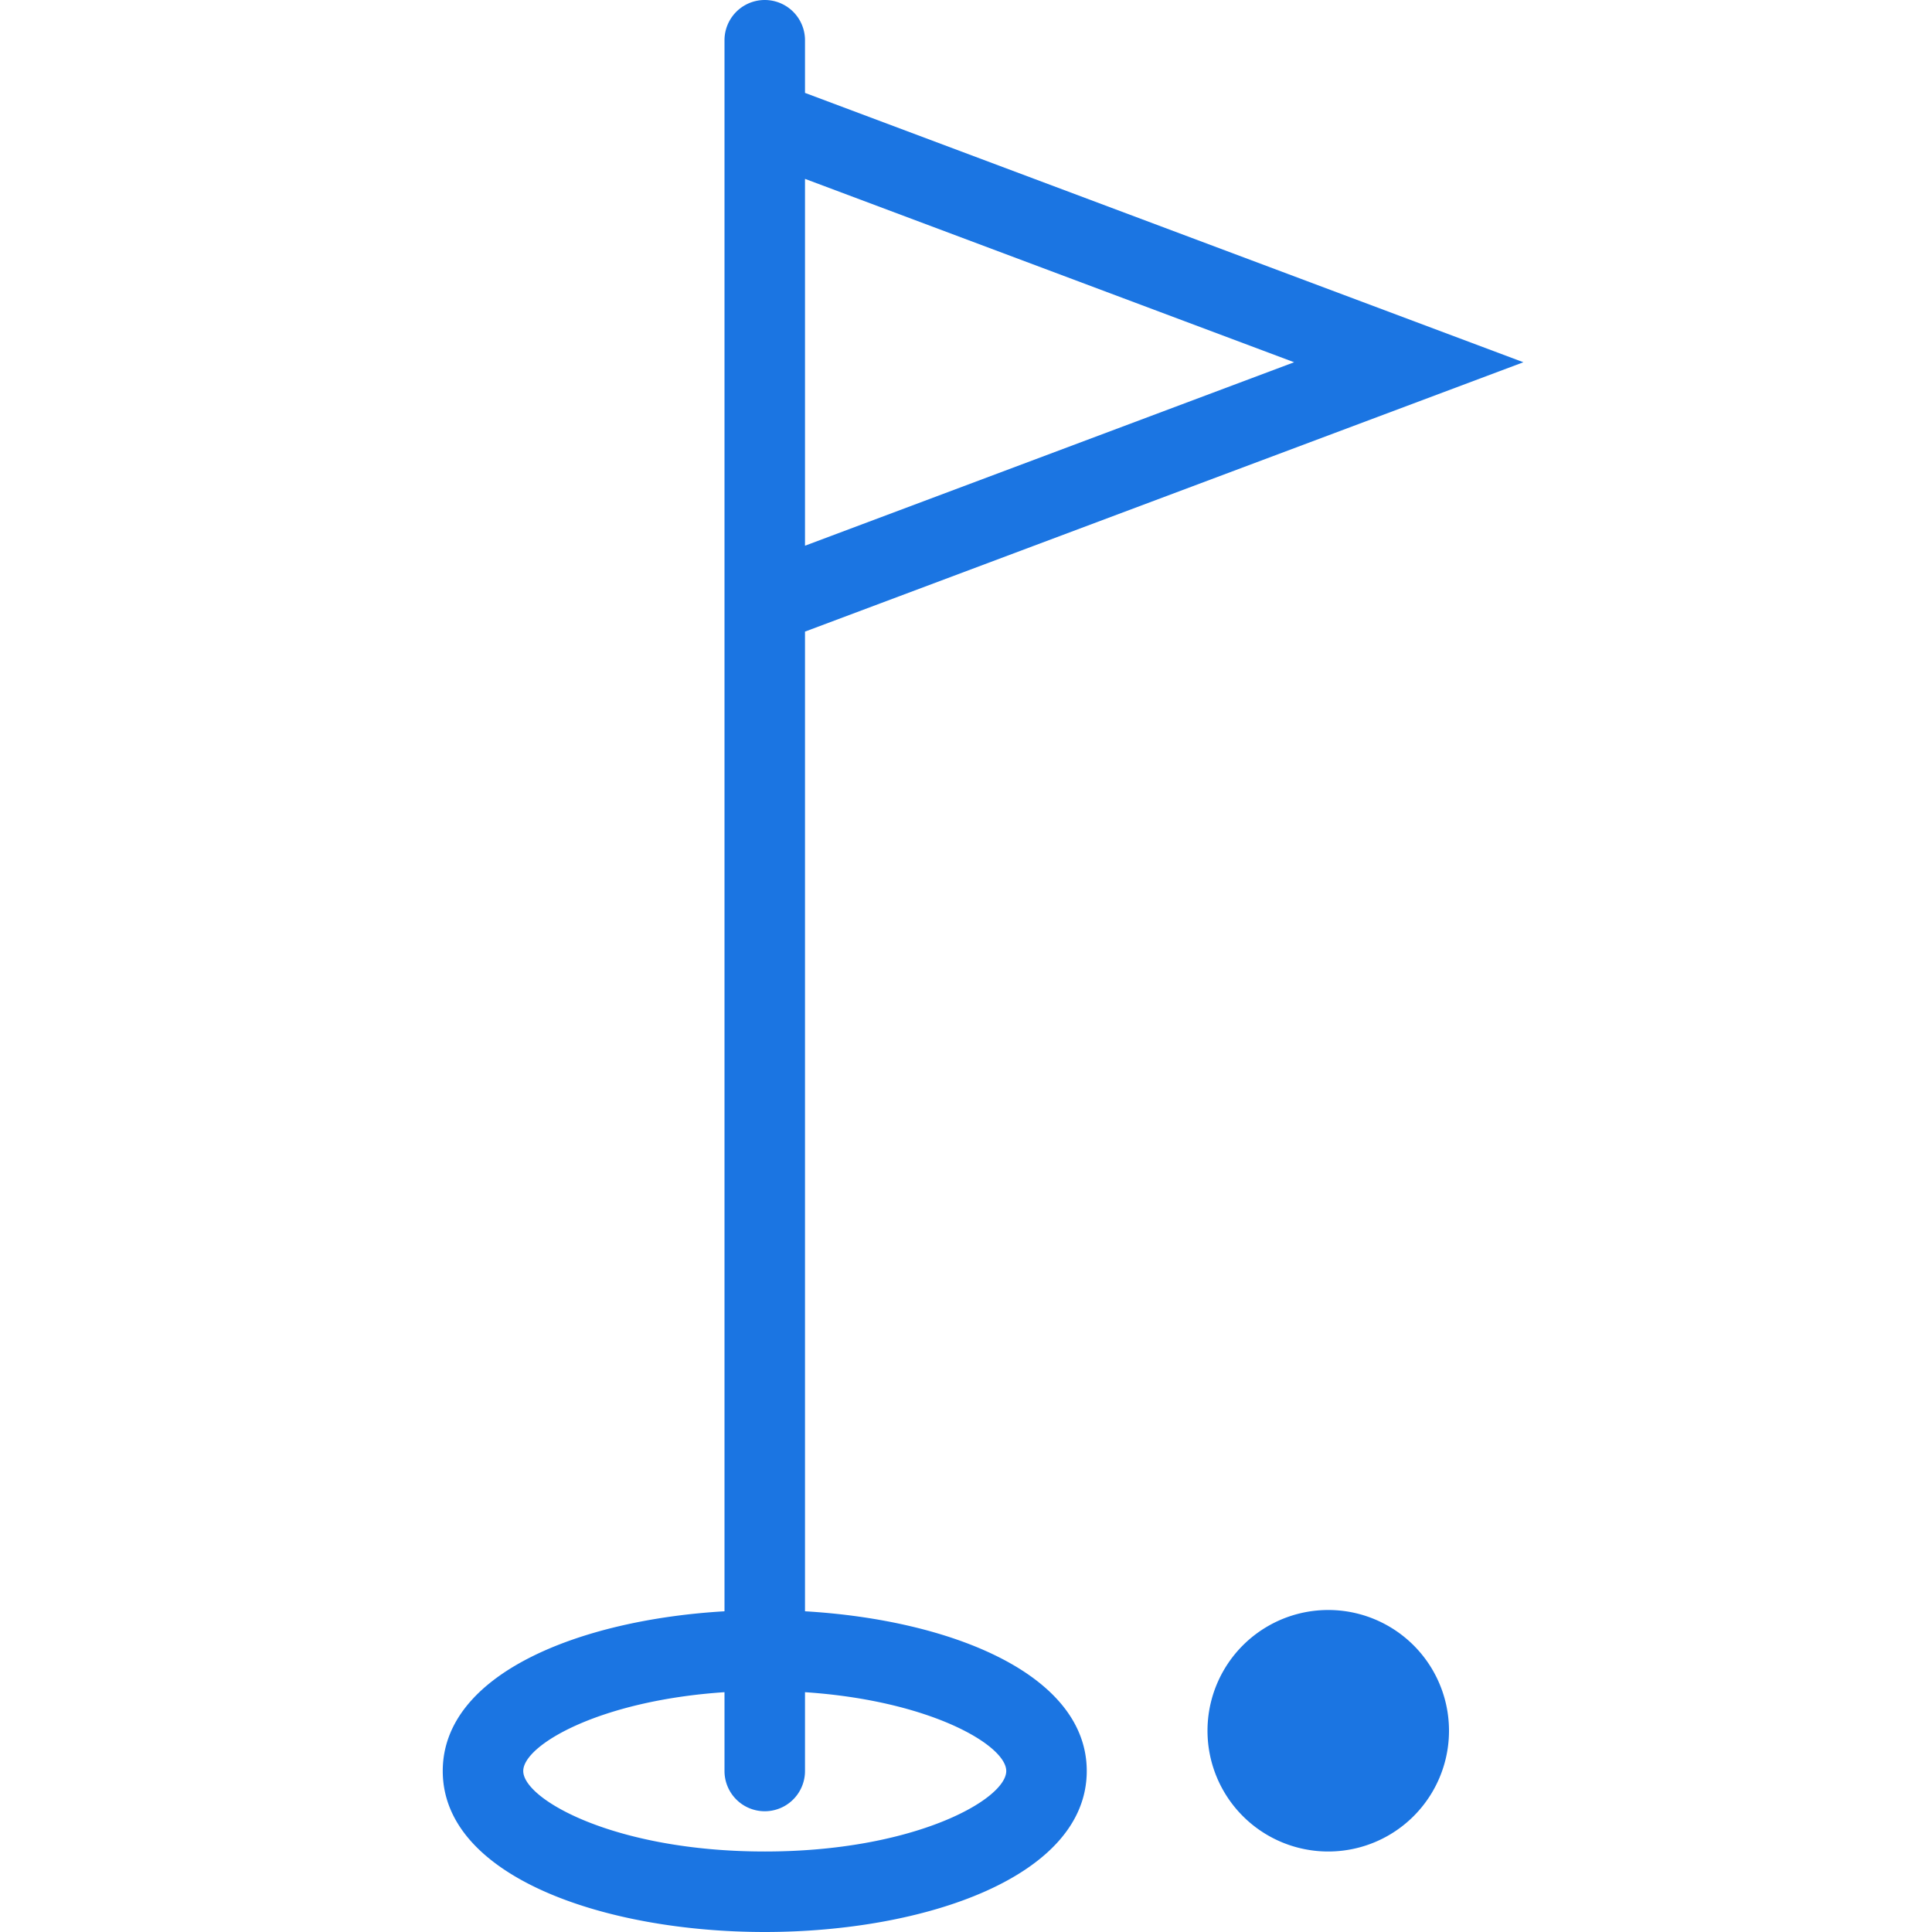<svg width="24" height="24" xmlns="http://www.w3.org/2000/svg">
    <path d="M10 20.016V7.846L18.924 4.5 10 1.154V.5a.5.5 0 1 0-1 0v19.516c-1.812.106-3.5.782-3.5 1.984 0 1.313 2.012 2 4 2s4-.687 4-2c0-1.203-1.689-1.878-3.5-1.984zm0-17.794L16.076 4.5 10 6.779V2.22zM9.5 23c-1.861 0-3-.648-3-1 0-.32.941-.875 2.5-.979V22a.5.5 0 1 0 1 0v-.979c1.559.104 2.5.66 2.5.979 0 .352-1.139 1-3 1zm8.5-1.5a1.5 1.5 0 1 1-3 0 1.5 1.5 0 0 1 3 0z" fill="#1B75E2" fill-rule="evenodd"/>
</svg>
